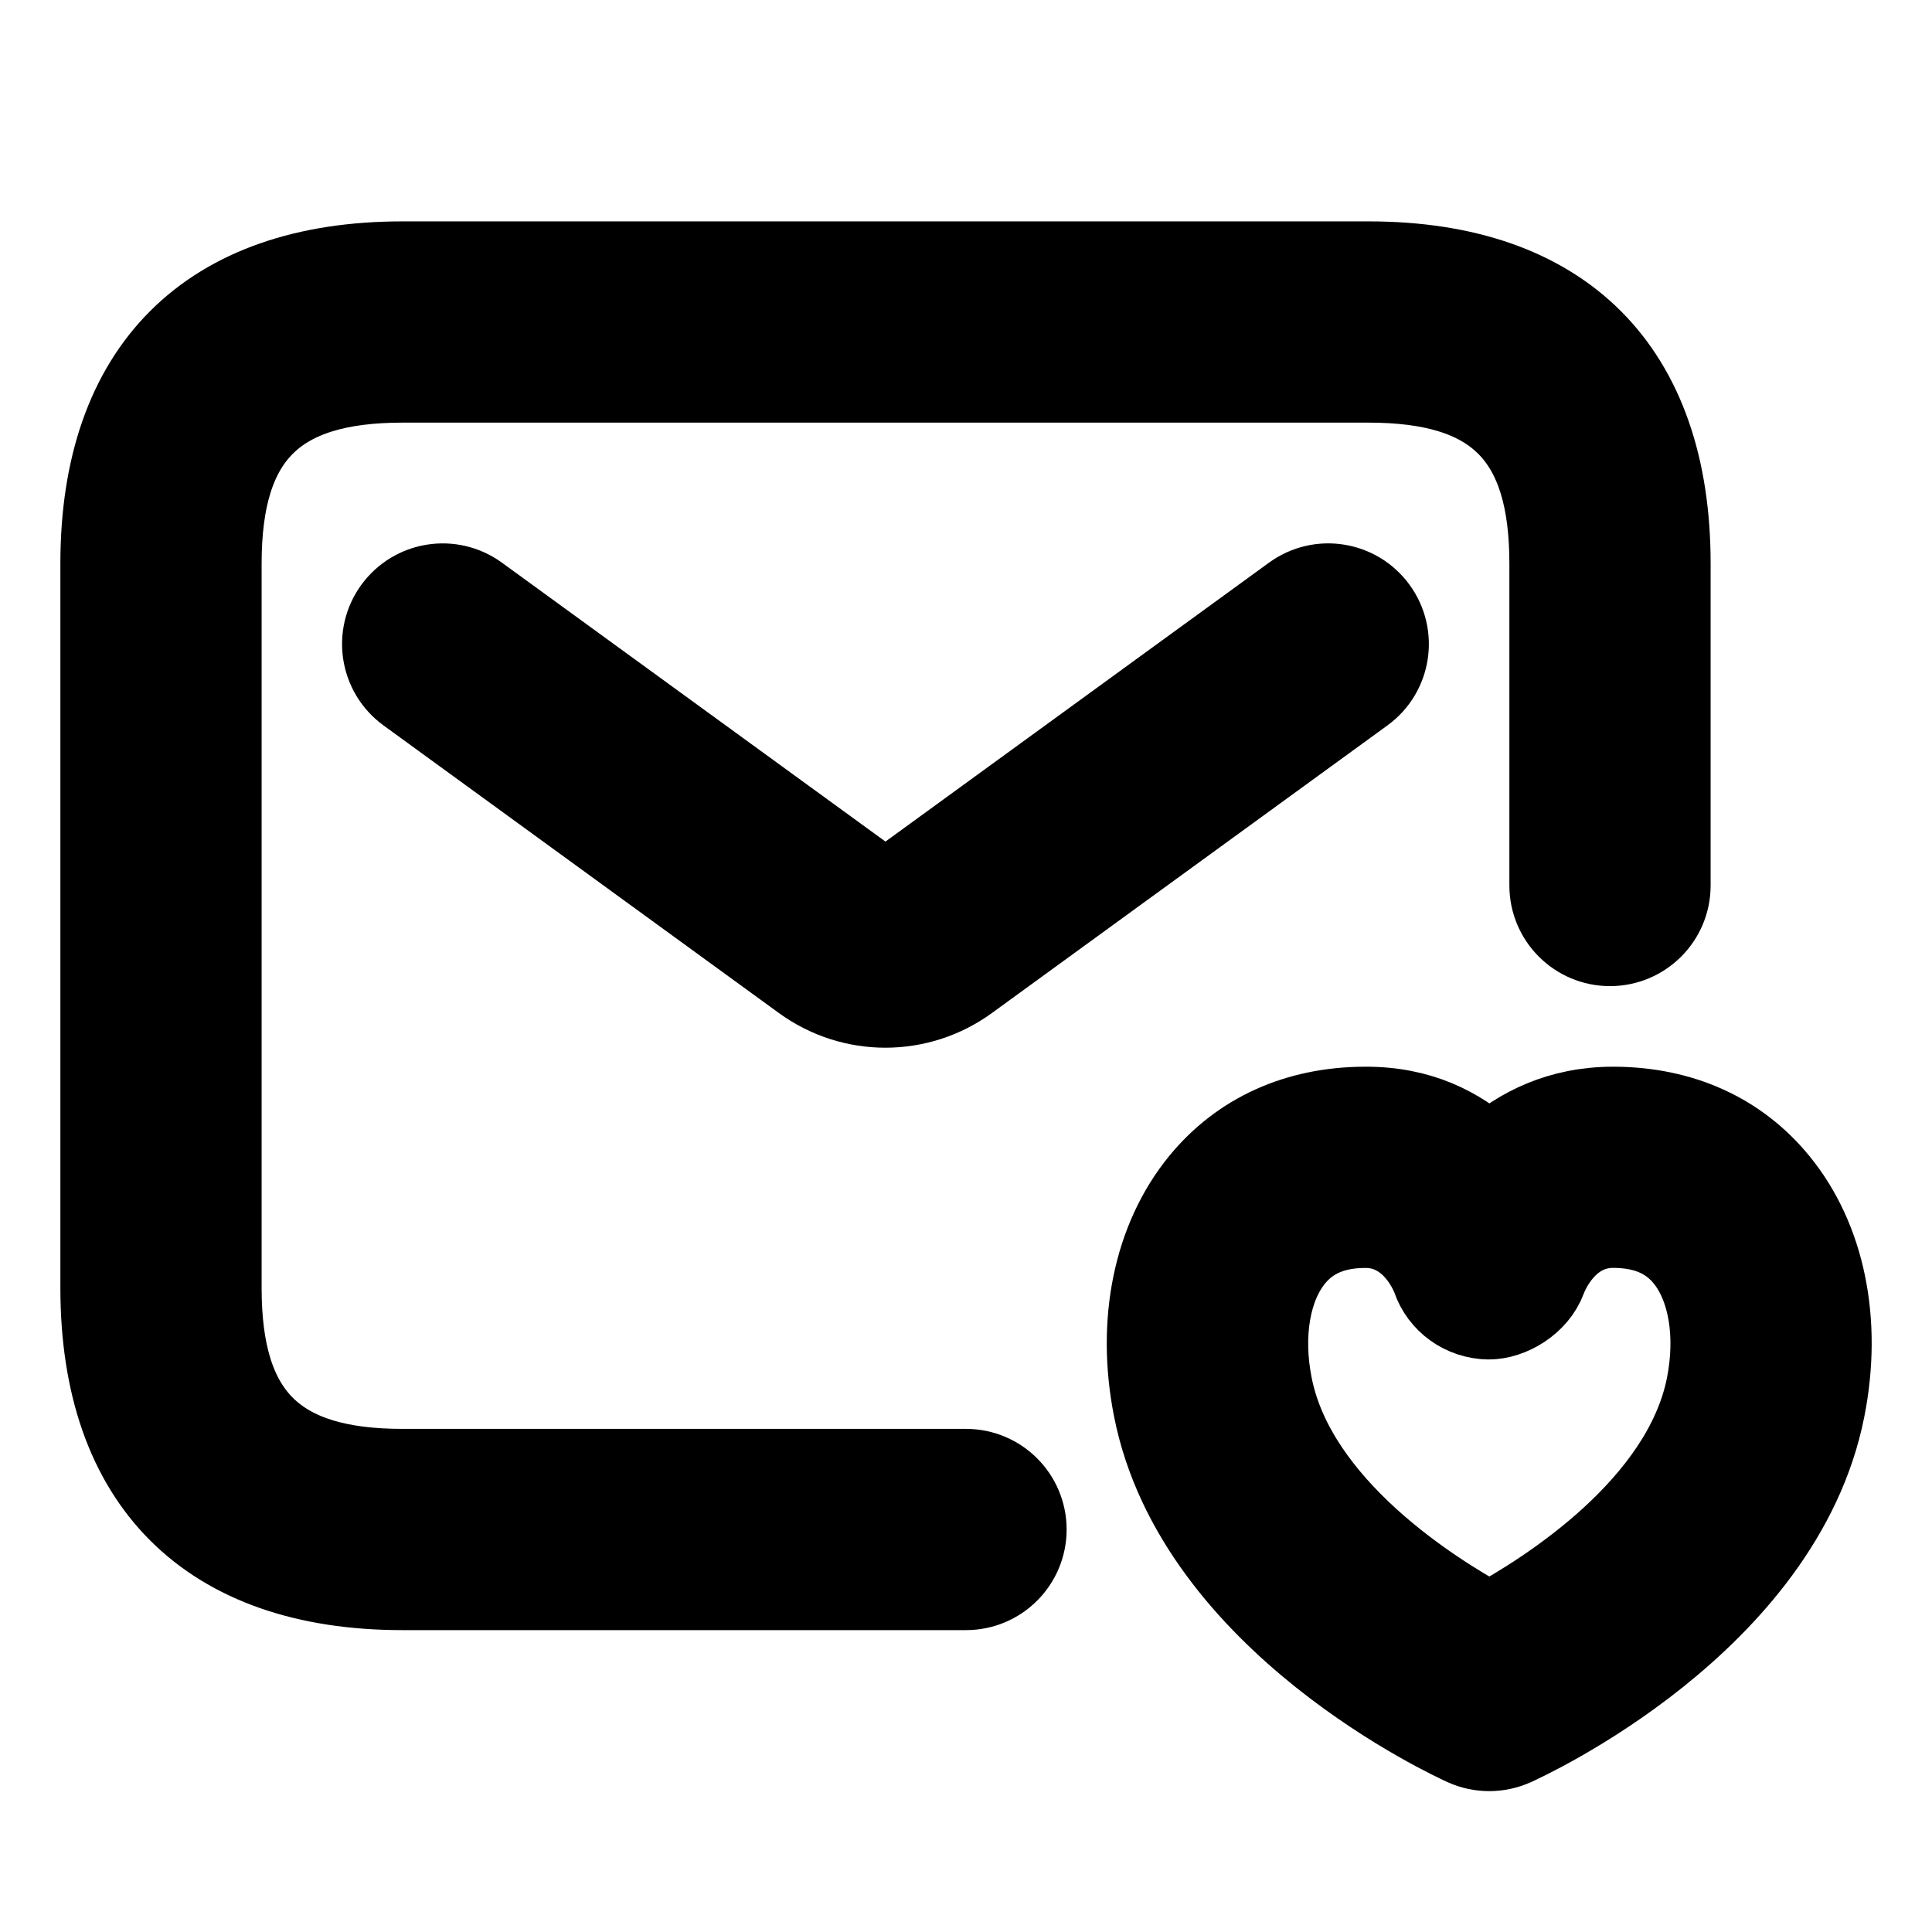 <svg viewBox="0 0 24 24" fill="currentColor" stroke="currentColor" xmlns="http://www.w3.org/2000/svg">
<path d="M12 19.75H5C2.582 19.75 1.25 18.418 1.25 16V7C1.25 4.582 2.582 3.25 5 3.25H17C19.418 3.25 20.75 4.582 20.75 7V11C20.75 11.414 20.414 11.75 20 11.75C19.586 11.75 19.25 11.414 19.25 11V7C19.25 5.423 18.577 4.75 17 4.75H5C3.423 4.75 2.75 5.423 2.75 7V16C2.75 17.577 3.423 18.25 5 18.25H12C12.414 18.25 12.75 18.586 12.75 19C12.75 19.414 12.414 19.75 12 19.75ZM12.029 12.179L16.941 8.607C17.276 8.364 17.35 7.894 17.106 7.559C16.863 7.225 16.395 7.149 16.058 7.394L11.146 10.966C11.058 11.03 10.941 11.03 10.853 10.966L5.941 7.394C5.603 7.149 5.136 7.226 4.893 7.559C4.649 7.894 4.723 8.363 5.058 8.607L9.97 12.18C10.278 12.404 10.639 12.515 10.999 12.515C11.359 12.515 11.722 12.403 12.029 12.179ZM18.807 21.685C18.943 21.624 22.145 20.164 22.669 17.5C22.883 16.417 22.672 15.388 22.09 14.677C21.598 14.075 20.893 13.755 20.051 13.751C20.046 13.751 20.042 13.751 20.038 13.751C19.377 13.751 18.869 14.007 18.5 14.339C18.129 14.005 17.642 13.746 16.949 13.751C16.109 13.755 15.404 14.075 14.911 14.677C14.329 15.389 14.116 16.418 14.33 17.5C14.855 20.163 18.058 21.624 18.193 21.685C18.291 21.729 18.395 21.75 18.5 21.75C18.605 21.75 18.709 21.728 18.807 21.685ZM17.79 15.883C17.892 16.184 18.174 16.383 18.492 16.388C18.766 16.388 19.096 16.191 19.207 15.892C19.231 15.826 19.46 15.25 20.039 15.25C20.041 15.25 20.042 15.25 20.043 15.25C20.434 15.252 20.724 15.375 20.929 15.626C21.222 15.985 21.323 16.577 21.199 17.209C20.902 18.713 19.206 19.776 18.501 20.159C17.796 19.776 16.1 18.713 15.803 17.21C15.678 16.578 15.78 15.986 16.074 15.627C16.28 15.376 16.569 15.252 16.959 15.251C16.96 15.251 16.961 15.251 16.963 15.251C17.54 15.25 17.769 15.826 17.79 15.883Z" />
</svg>
